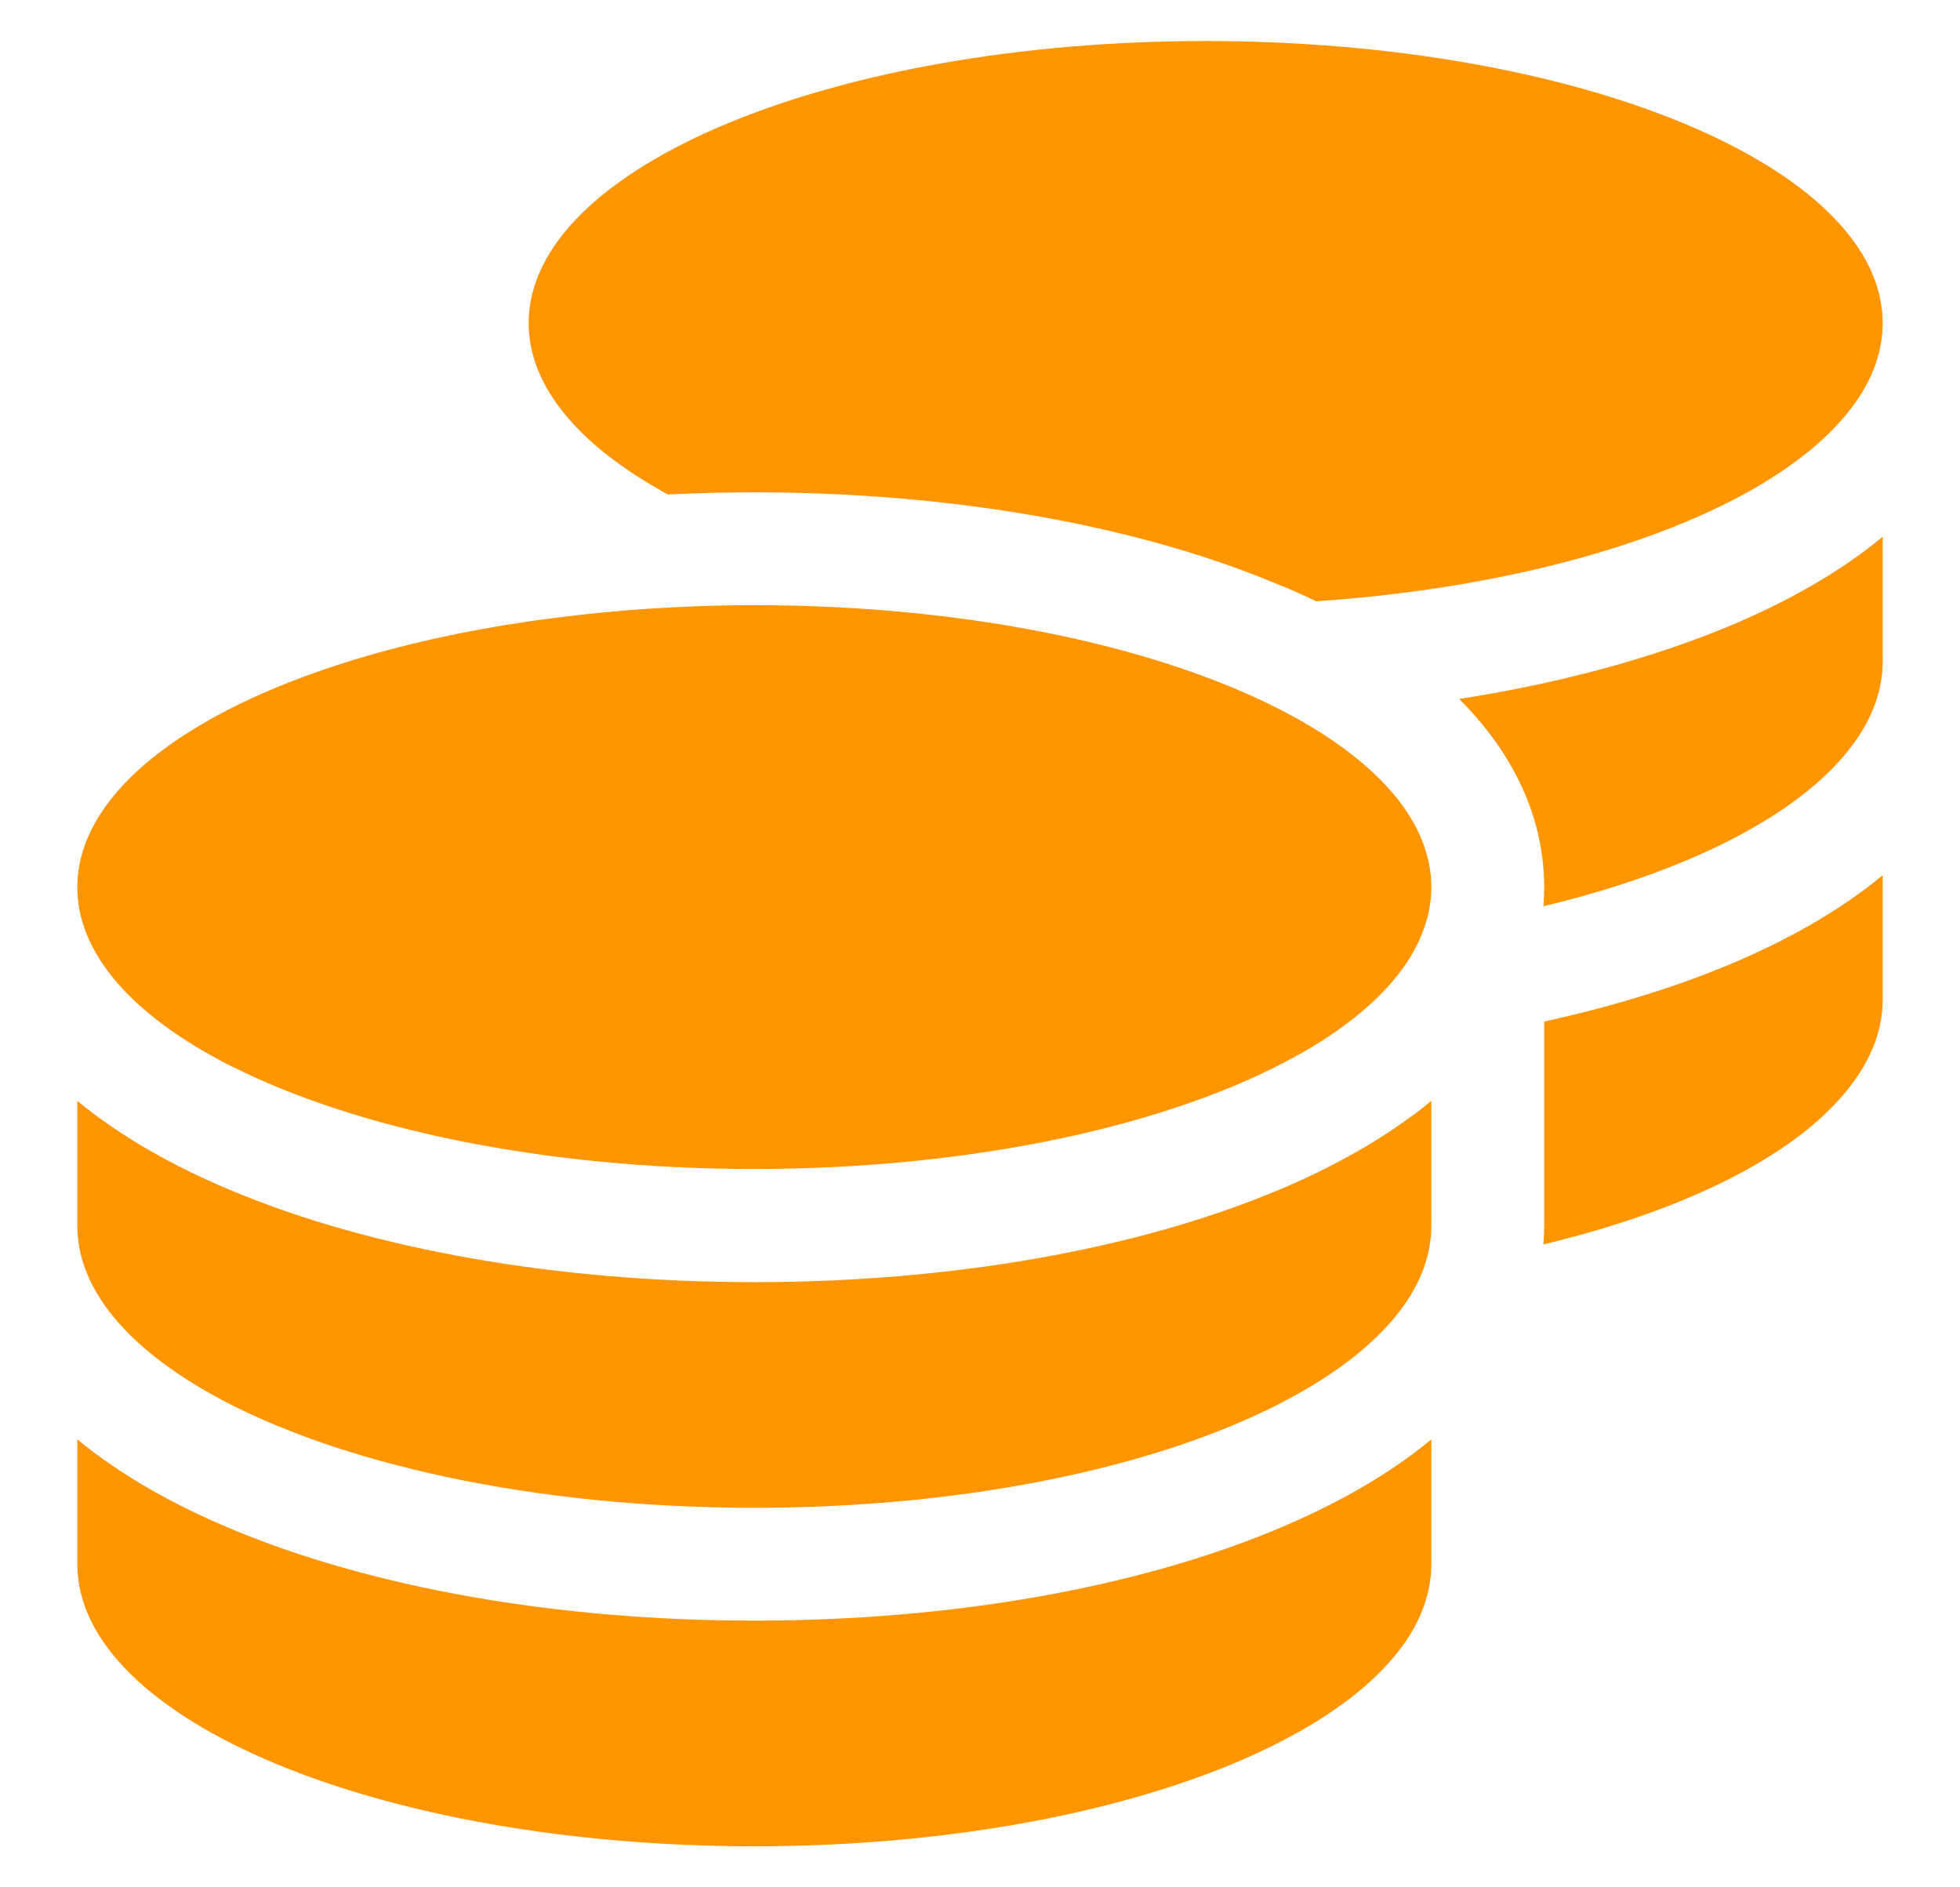 <svg width="27" height="26" viewBox="0 0 22 23" fill="none" xmlns="http://www.w3.org/2000/svg">
<g clip-path="url(#clip0_483_426)">
<path d="M22 3.938C22 4.711 21.386 5.424 20.35 6C19.1 6.692 17.235 7.182 15.095 7.328C14.936 7.25 14.777 7.177 14.609 7.113C12.916 6.404 10.665 6 8.25 6C7.893 6 7.545 6.009 7.197 6.026L7.15 6C6.114 5.424 5.5 4.711 5.5 3.938C5.5 2.038 9.195 0.5 13.75 0.5C18.305 0.5 22 2.038 22 3.938ZM6.905 7.422C7.343 7.392 7.795 7.375 8.25 7.375C10.923 7.375 13.294 7.904 14.803 8.724C15.868 9.304 16.5 10.026 16.5 10.812C16.5 10.984 16.47 11.152 16.41 11.315C16.212 11.882 15.679 12.402 14.906 12.841C14.902 12.845 14.893 12.845 14.889 12.849C14.876 12.858 14.863 12.862 14.85 12.871C13.346 13.704 10.948 14.246 8.25 14.246C5.689 14.246 3.399 13.76 1.882 12.995C1.8 12.957 1.723 12.914 1.646 12.871C0.614 12.299 0 11.586 0 10.812C0 9.317 2.295 8.041 5.5 7.573C5.951 7.508 6.42 7.457 6.905 7.422ZM17.875 10.812C17.875 9.871 17.419 9.098 16.84 8.518C18.055 8.329 19.168 8.028 20.114 7.637C20.814 7.345 21.467 6.984 22 6.541V8.062C22 8.892 21.291 9.657 20.118 10.25C19.491 10.568 18.726 10.838 17.866 11.044C17.871 10.967 17.875 10.894 17.875 10.817V10.812ZM16.5 14.938C16.5 15.711 15.886 16.424 14.85 17C14.773 17.043 14.695 17.082 14.614 17.125C13.101 17.89 10.811 18.375 8.25 18.375C5.552 18.375 3.154 17.834 1.65 17C0.614 16.424 0 15.711 0 14.938V13.416C0.537 13.859 1.186 14.22 1.886 14.512C3.584 15.221 5.835 15.625 8.25 15.625C10.665 15.625 12.916 15.221 14.614 14.512C14.949 14.375 15.271 14.216 15.576 14.044C15.838 13.898 16.083 13.734 16.315 13.562C16.38 13.515 16.44 13.464 16.5 13.416V14.938ZM17.875 14.938V12.45C18.691 12.269 19.443 12.041 20.114 11.762C20.814 11.47 21.467 11.109 22 10.666V12.188C22 12.639 21.785 13.09 21.36 13.515C20.659 14.216 19.426 14.791 17.866 15.165C17.871 15.092 17.875 15.015 17.875 14.938ZM8.25 19.75C10.665 19.75 12.916 19.346 14.614 18.637C15.314 18.345 15.967 17.984 16.5 17.541V19.062C16.5 20.962 12.805 22.5 8.25 22.5C3.695 22.5 0 20.962 0 19.062V17.541C0.537 17.984 1.186 18.345 1.886 18.637C3.584 19.346 5.835 19.75 8.25 19.75Z" fill="#FF9500"/>
</g>
<defs>
<clipPath id="clip0_483_426">
<rect width="22" height="22" fill="white" transform="translate(0 0.5)"/>
</clipPath>
</defs>
</svg>
